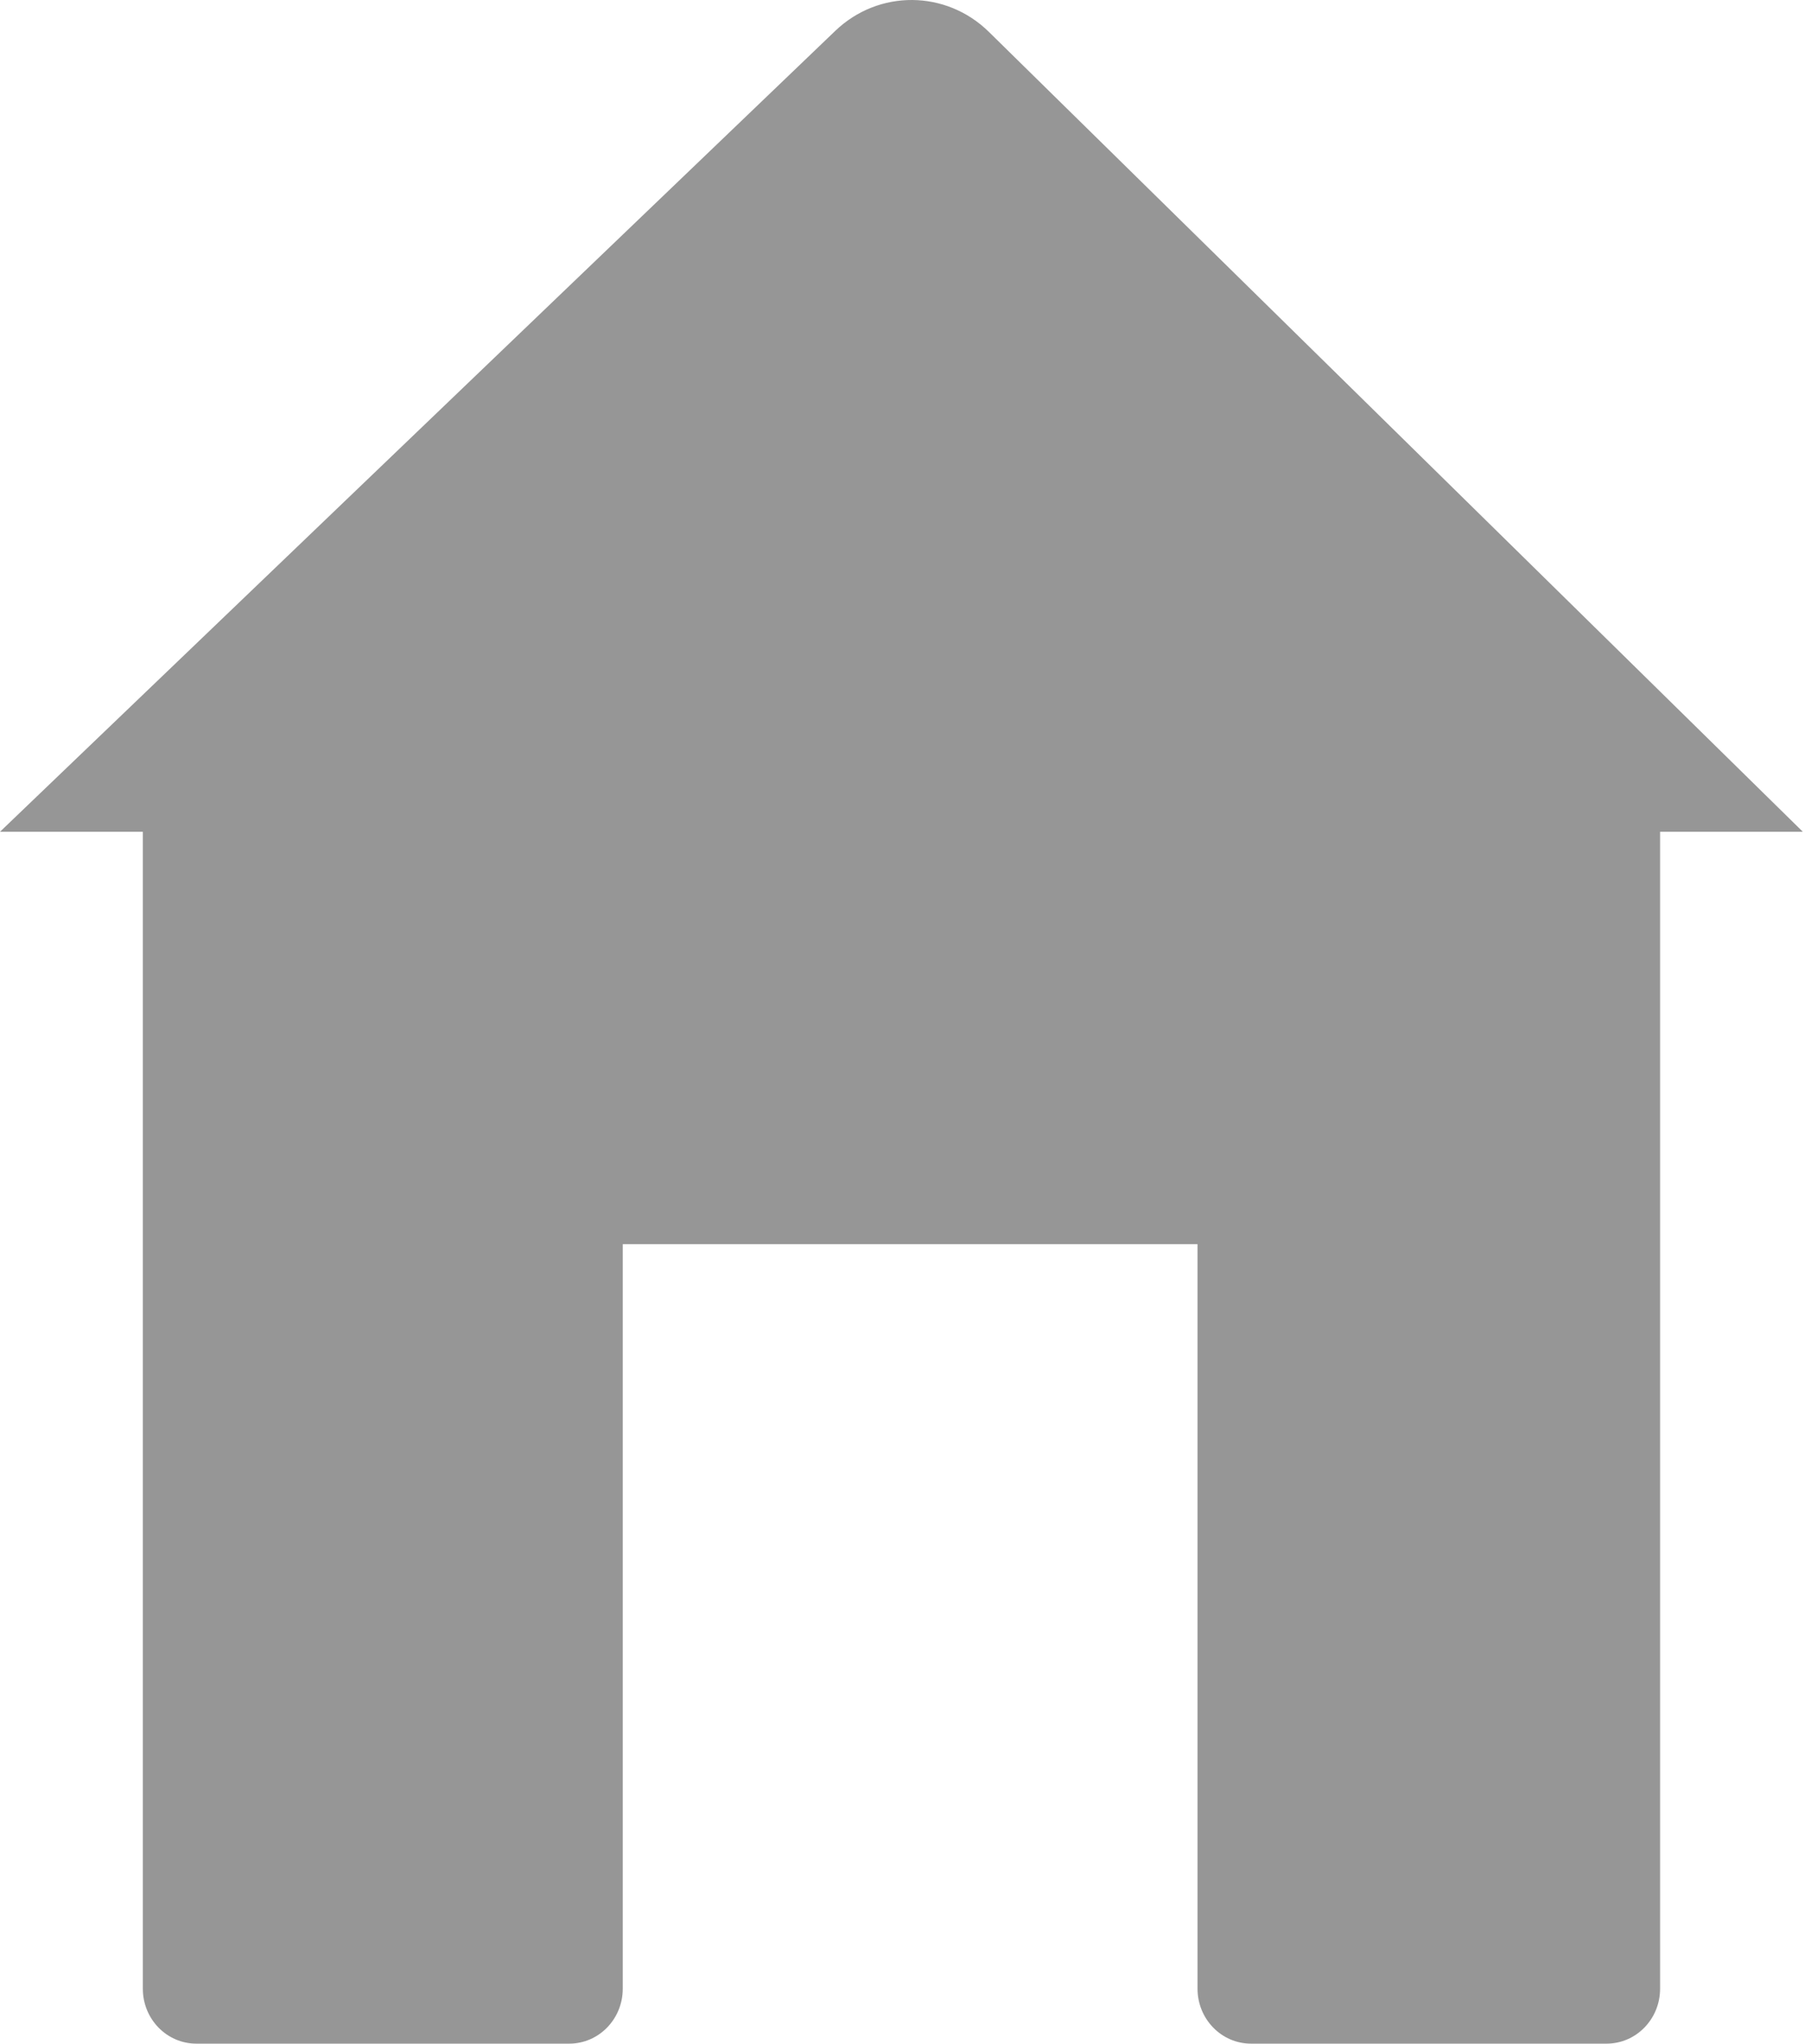 <?xml version="1.0" encoding="UTF-8" standalone="no"?>
<svg width="39px" height="44px" viewBox="0 0 39 44" version="1.1" xmlns="http://www.w3.org/2000/svg" xmlns:xlink="http://www.w3.org/1999/xlink">
    <!-- Generator: Sketch 3.7.2 (28276) - http://www.bohemiancoding.com/sketch -->
    <title>icons/home</title>
    <desc>Created with Sketch.</desc>
    <defs></defs>
    <g id="Icons" stroke="none" stroke-width="1" fill="none" fill-rule="evenodd">
        <g id="icons/home" fill="#969696">
            <path d="M4.228,44 L12.259,44 C12.895,44 13.411,43.471 13.411,42.818 L13.411,26.787 L25.789,26.787 L25.789,42.818 C25.789,43.471 26.305,44 26.941,44 L34.598,44 C35.234,44 35.75,43.471 35.75,42.818 L35.75,17.908 L38.824,17.908 L21.295,0.686 C20.372,-0.22 18.92,-0.23 17.987,0.665 L3.55271368e-15,17.908 L3.076,17.908 L3.076,42.818 C3.076,43.471 3.592,44 4.228,44 L4.228,44 Z" id="Shape"></path>
        </g>
    </g>
</svg>